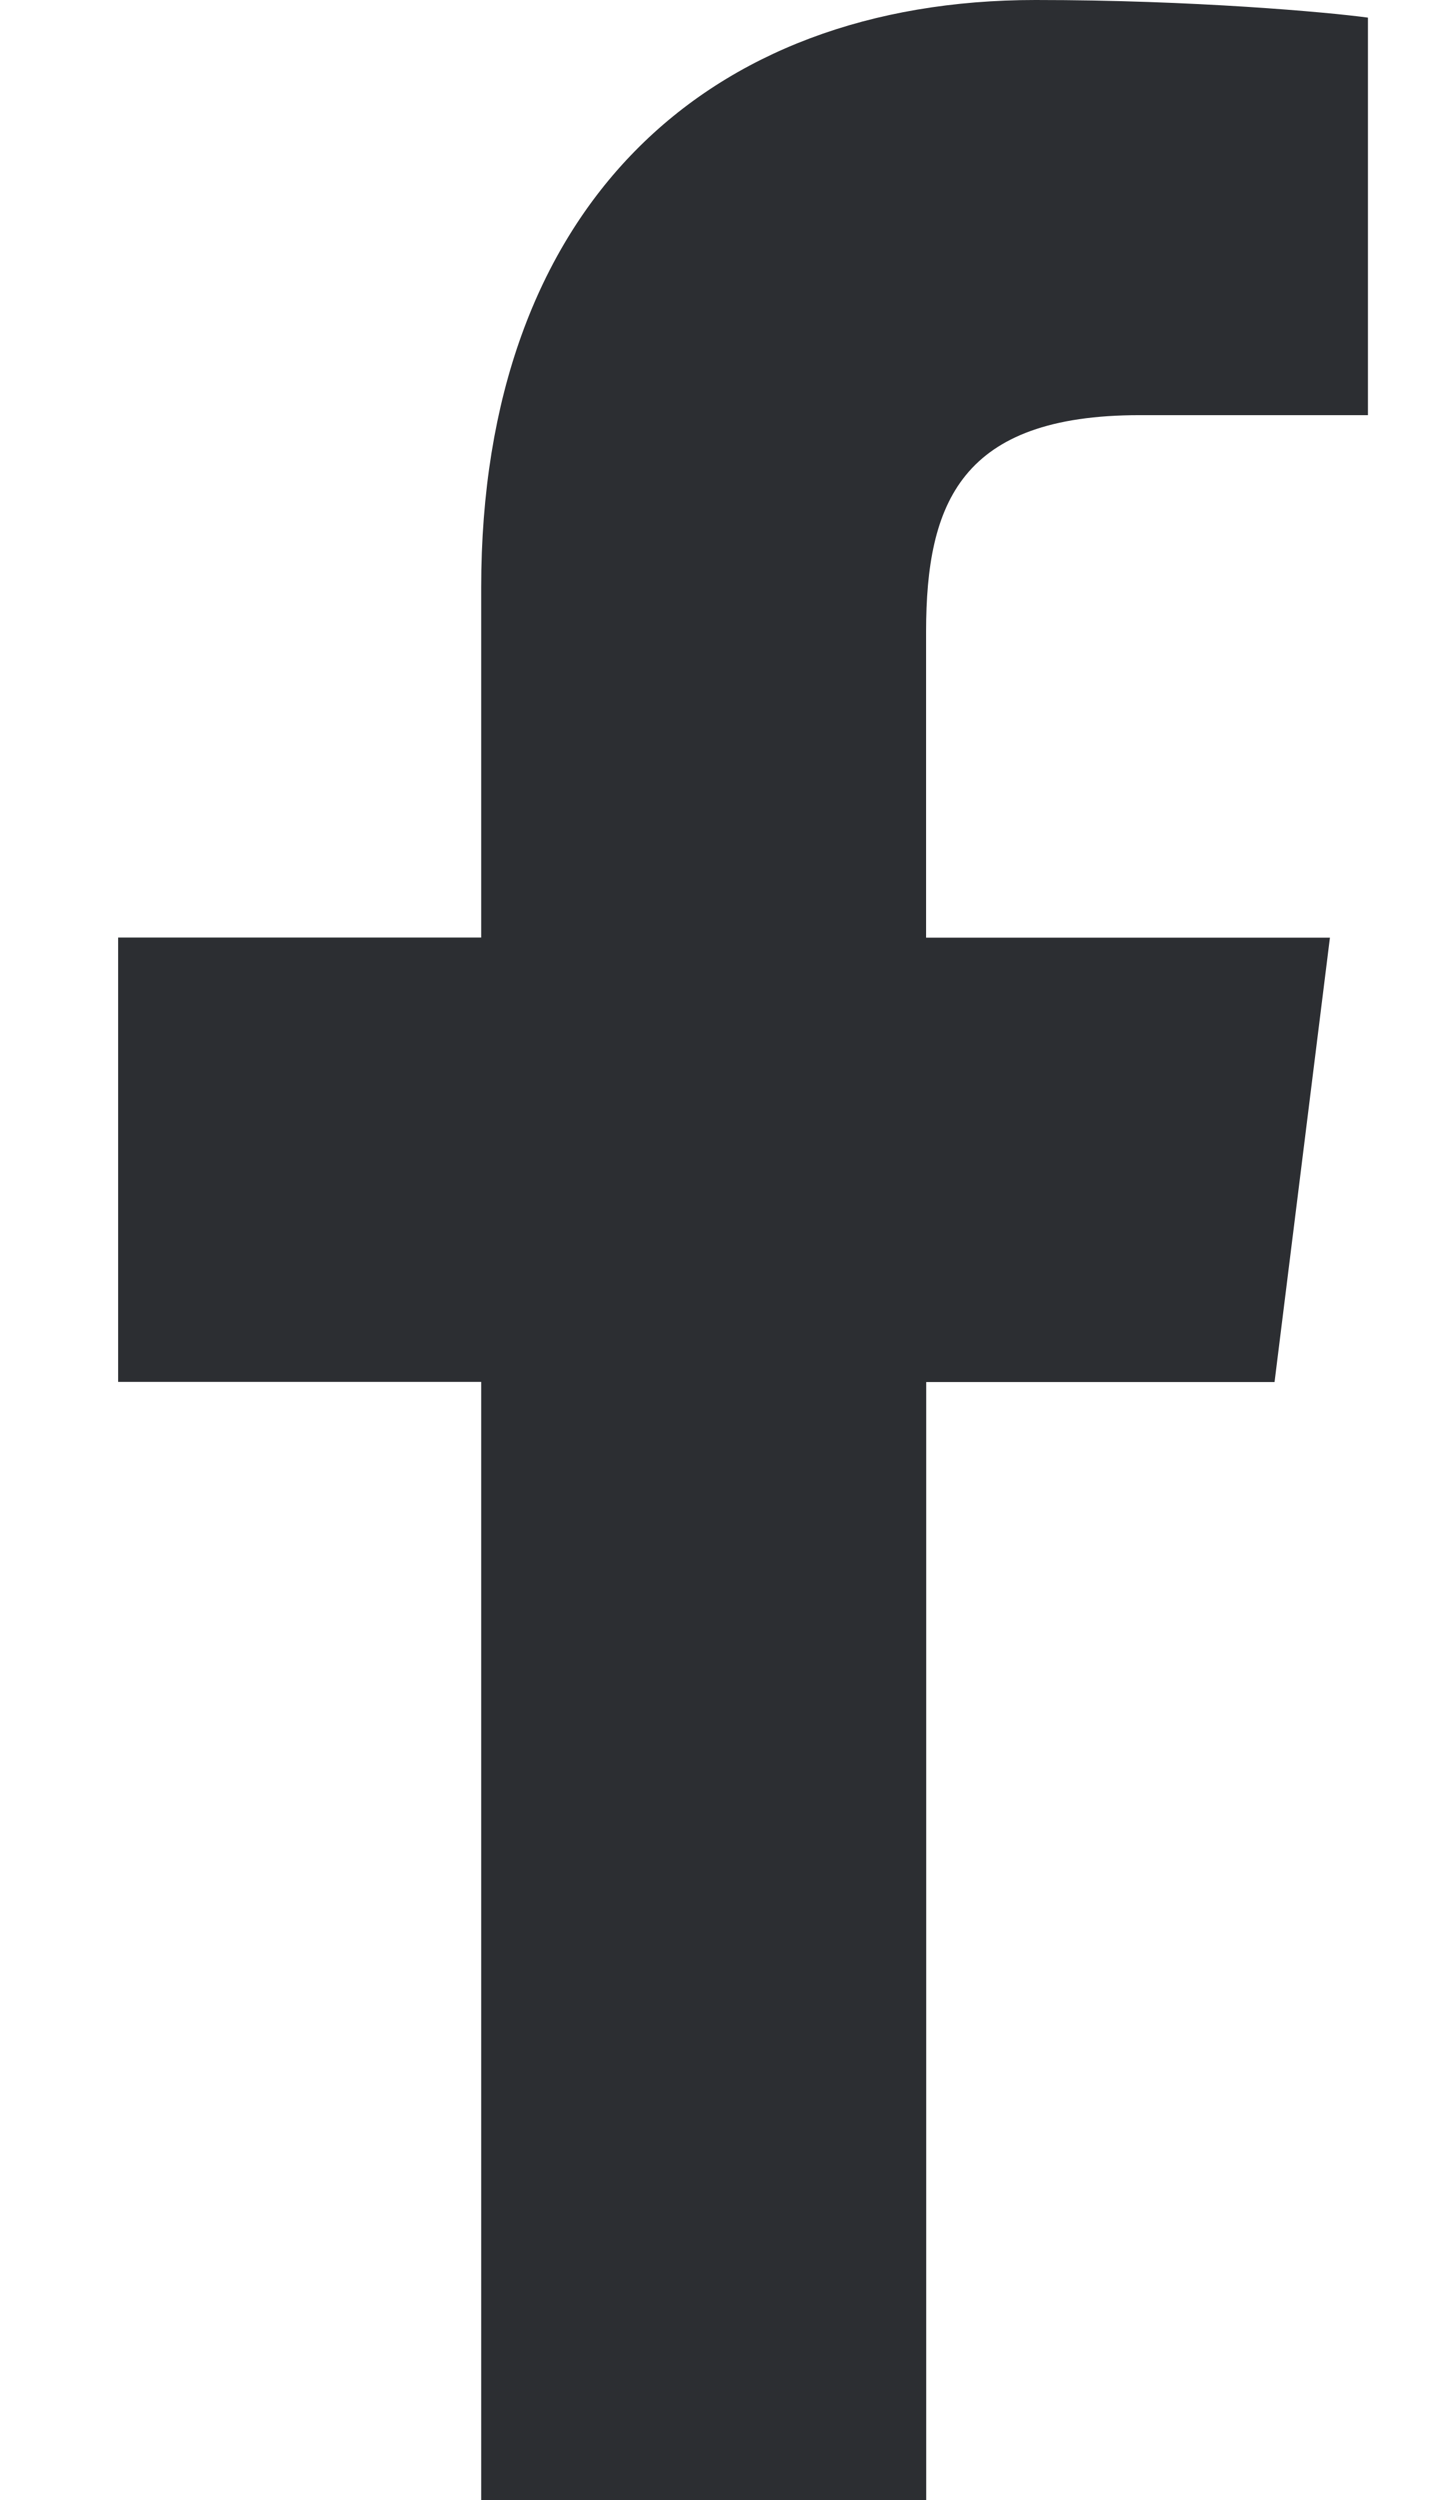 <svg width="11" height="19" viewBox="0 0 11 19" fill="none" xmlns="http://www.w3.org/2000/svg">
<path d="M8.664 3.155H10.399V0.134C10.1 0.093 9.07 0 7.872 0C5.371 0 3.658 1.573 3.658 4.464V7.125H0.898V10.502H3.658V19H7.041V10.503H9.689L10.11 7.126H7.04V4.799C7.041 3.823 7.304 3.155 8.664 3.155Z" fill="#2C2E32"/>
</svg>
